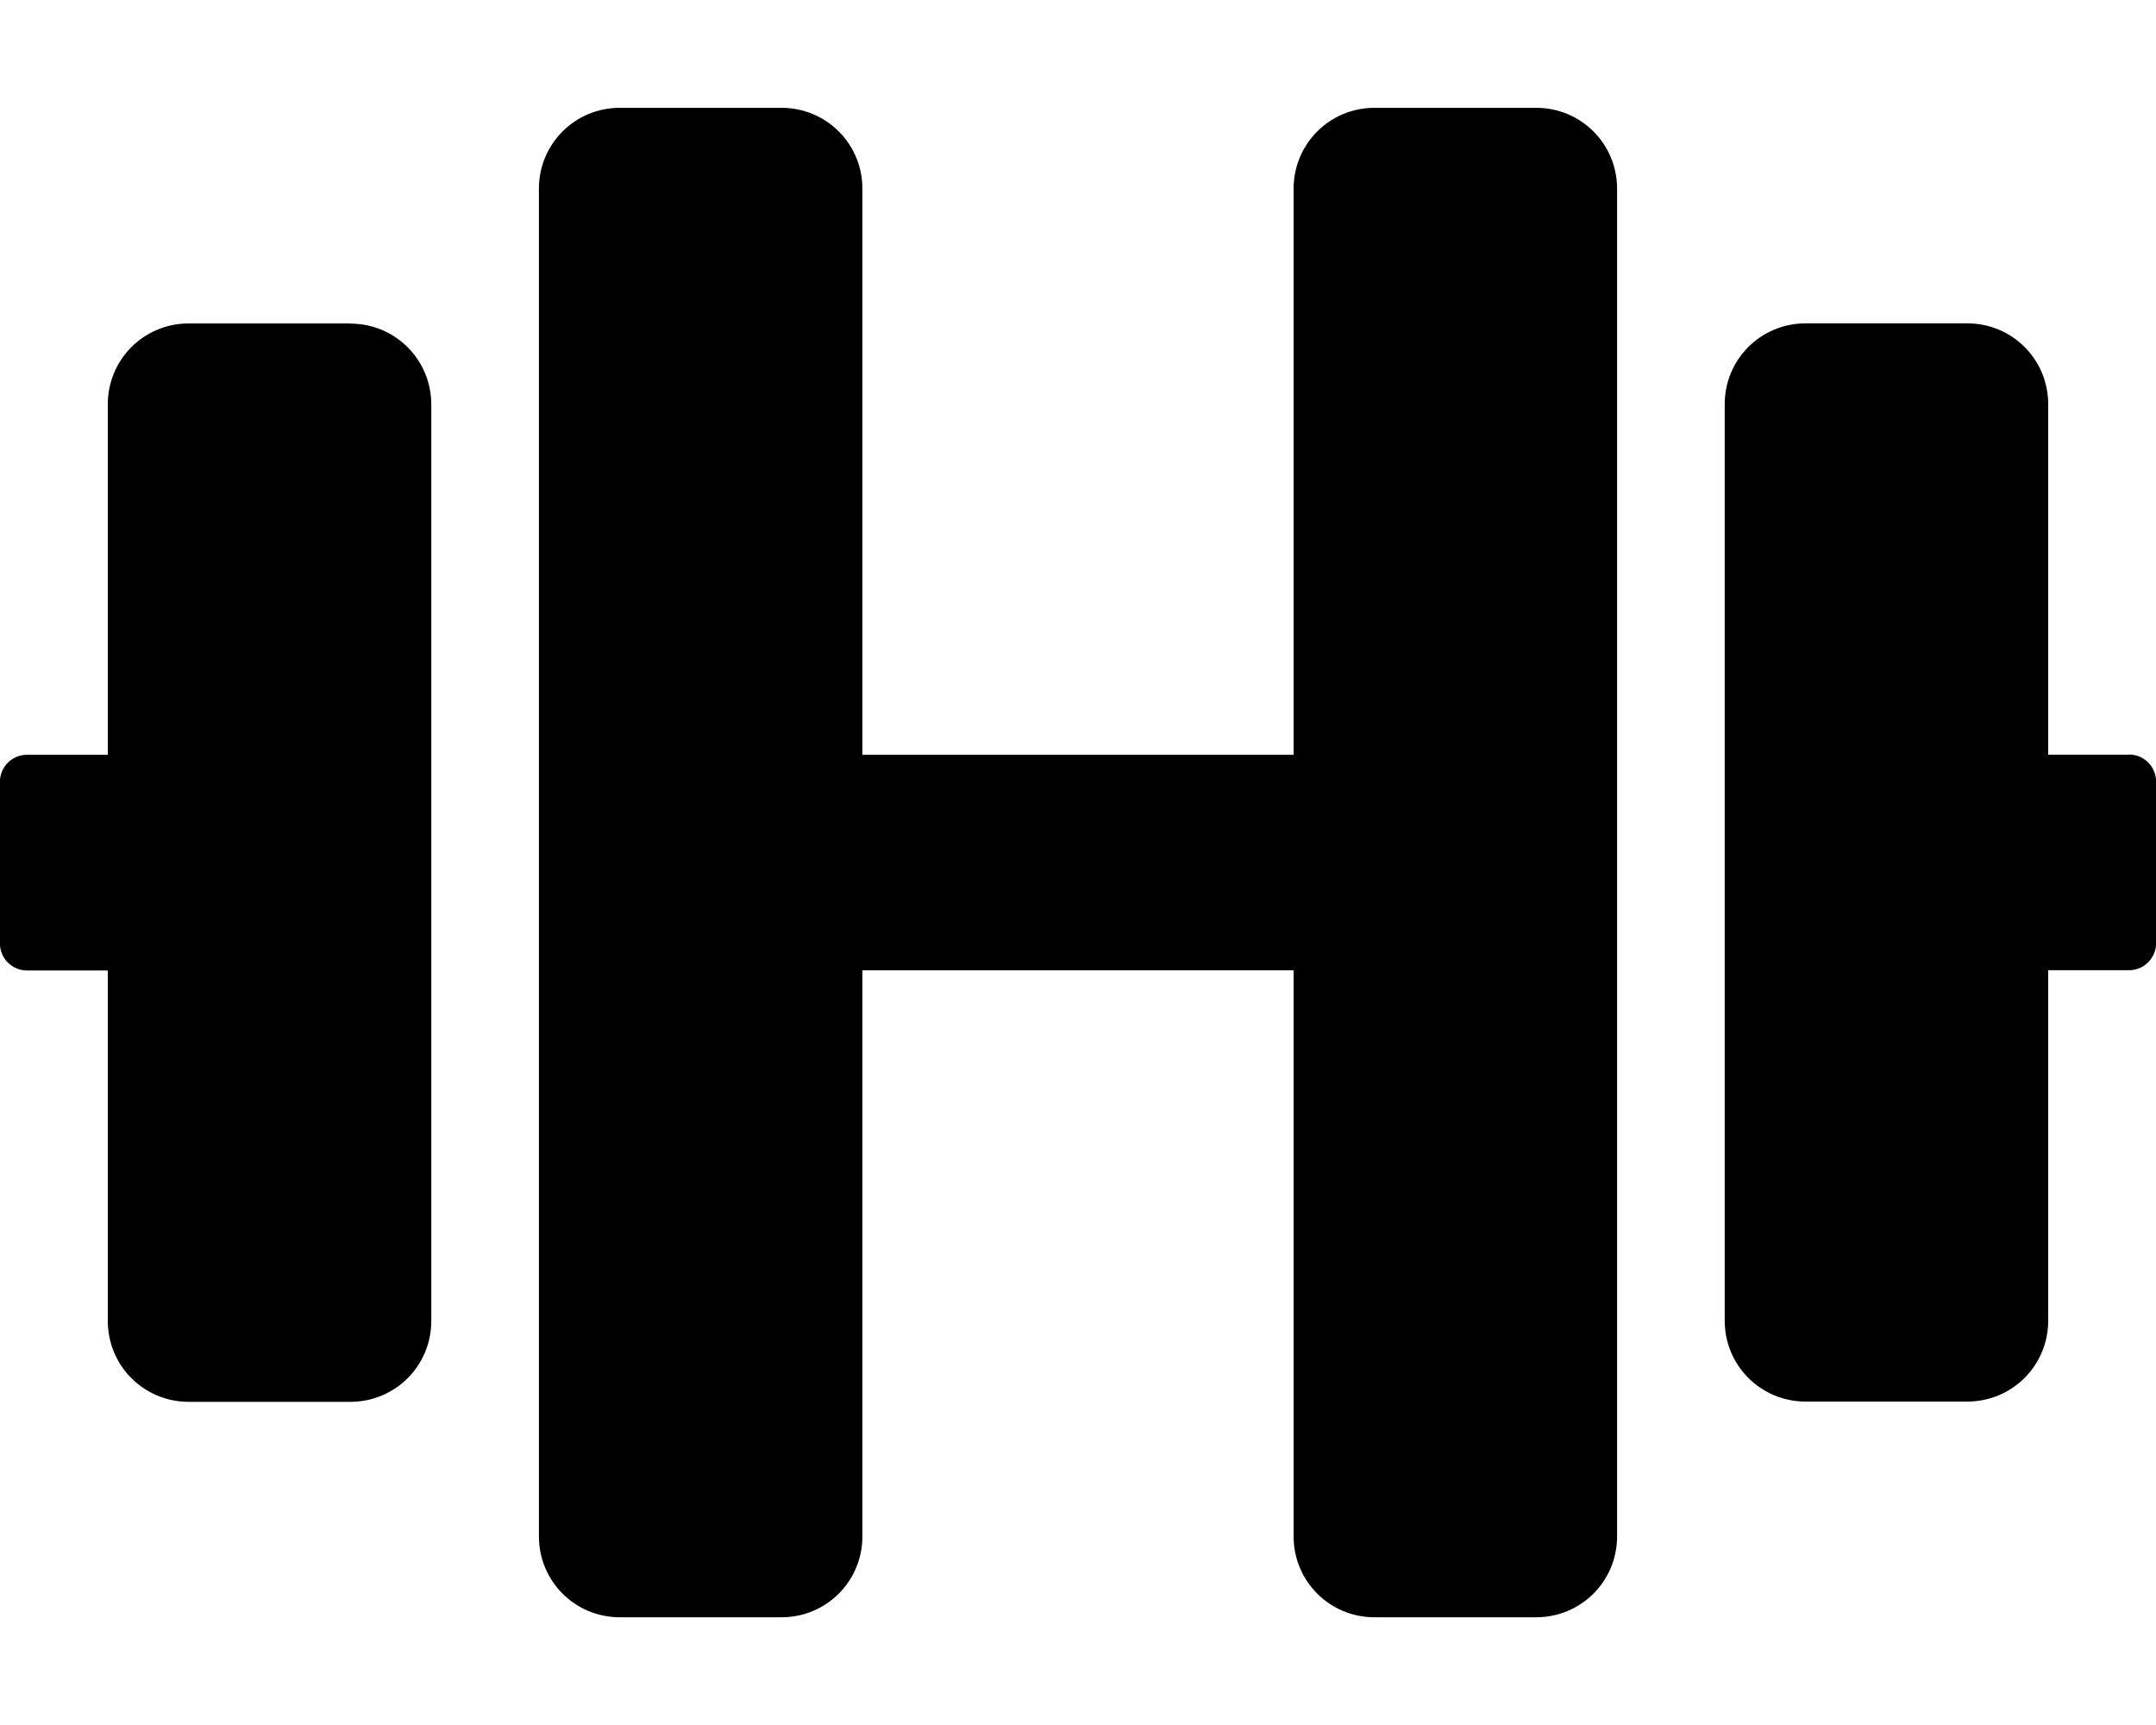 <!-- Generated by IcoMoon.io -->
<svg version="1.1" xmlns="http://www.w3.org/2000/svg" width="25" height="20" viewBox="0 0 25 20">
<title>dumbbell</title>
<path d="M4.063 3.75h-1.875c-0.52 0-0.938 0.418-0.938 0.938v4.063h-0.938c-0.172 0-0.313 0.141-0.313 0.313v1.875c0 0.172 0.141 0.313 0.313 0.313h0.938v4.063c0 0.52 0.418 0.938 0.938 0.938h1.875c0.52 0 0.938-0.418 0.938-0.938v-10.625c0-0.52-0.418-0.938-0.938-0.938zM24.688 8.75h-0.938v-4.063c0-0.52-0.418-0.938-0.938-0.938h-1.875c-0.52 0-0.938 0.418-0.938 0.938v10.625c0 0.52 0.418 0.938 0.938 0.938h1.875c0.52 0 0.938-0.418 0.938-0.938v-4.063h0.938c0.172 0 0.313-0.141 0.313-0.313v-1.875c0-0.172-0.141-0.313-0.313-0.313zM17.813 1.25h-1.875c-0.52 0-0.938 0.418-0.938 0.938v6.563h-5v-6.563c0-0.52-0.418-0.938-0.938-0.938h-1.875c-0.52 0-0.938 0.418-0.938 0.938v15.625c0 0.52 0.418 0.938 0.938 0.938h1.875c0.52 0 0.938-0.418 0.938-0.938v-6.563h5v6.563c0 0.52 0.418 0.938 0.938 0.938h1.875c0.52 0 0.938-0.418 0.938-0.938v-15.625c0-0.52-0.418-0.938-0.938-0.938z"></path>
</svg>
